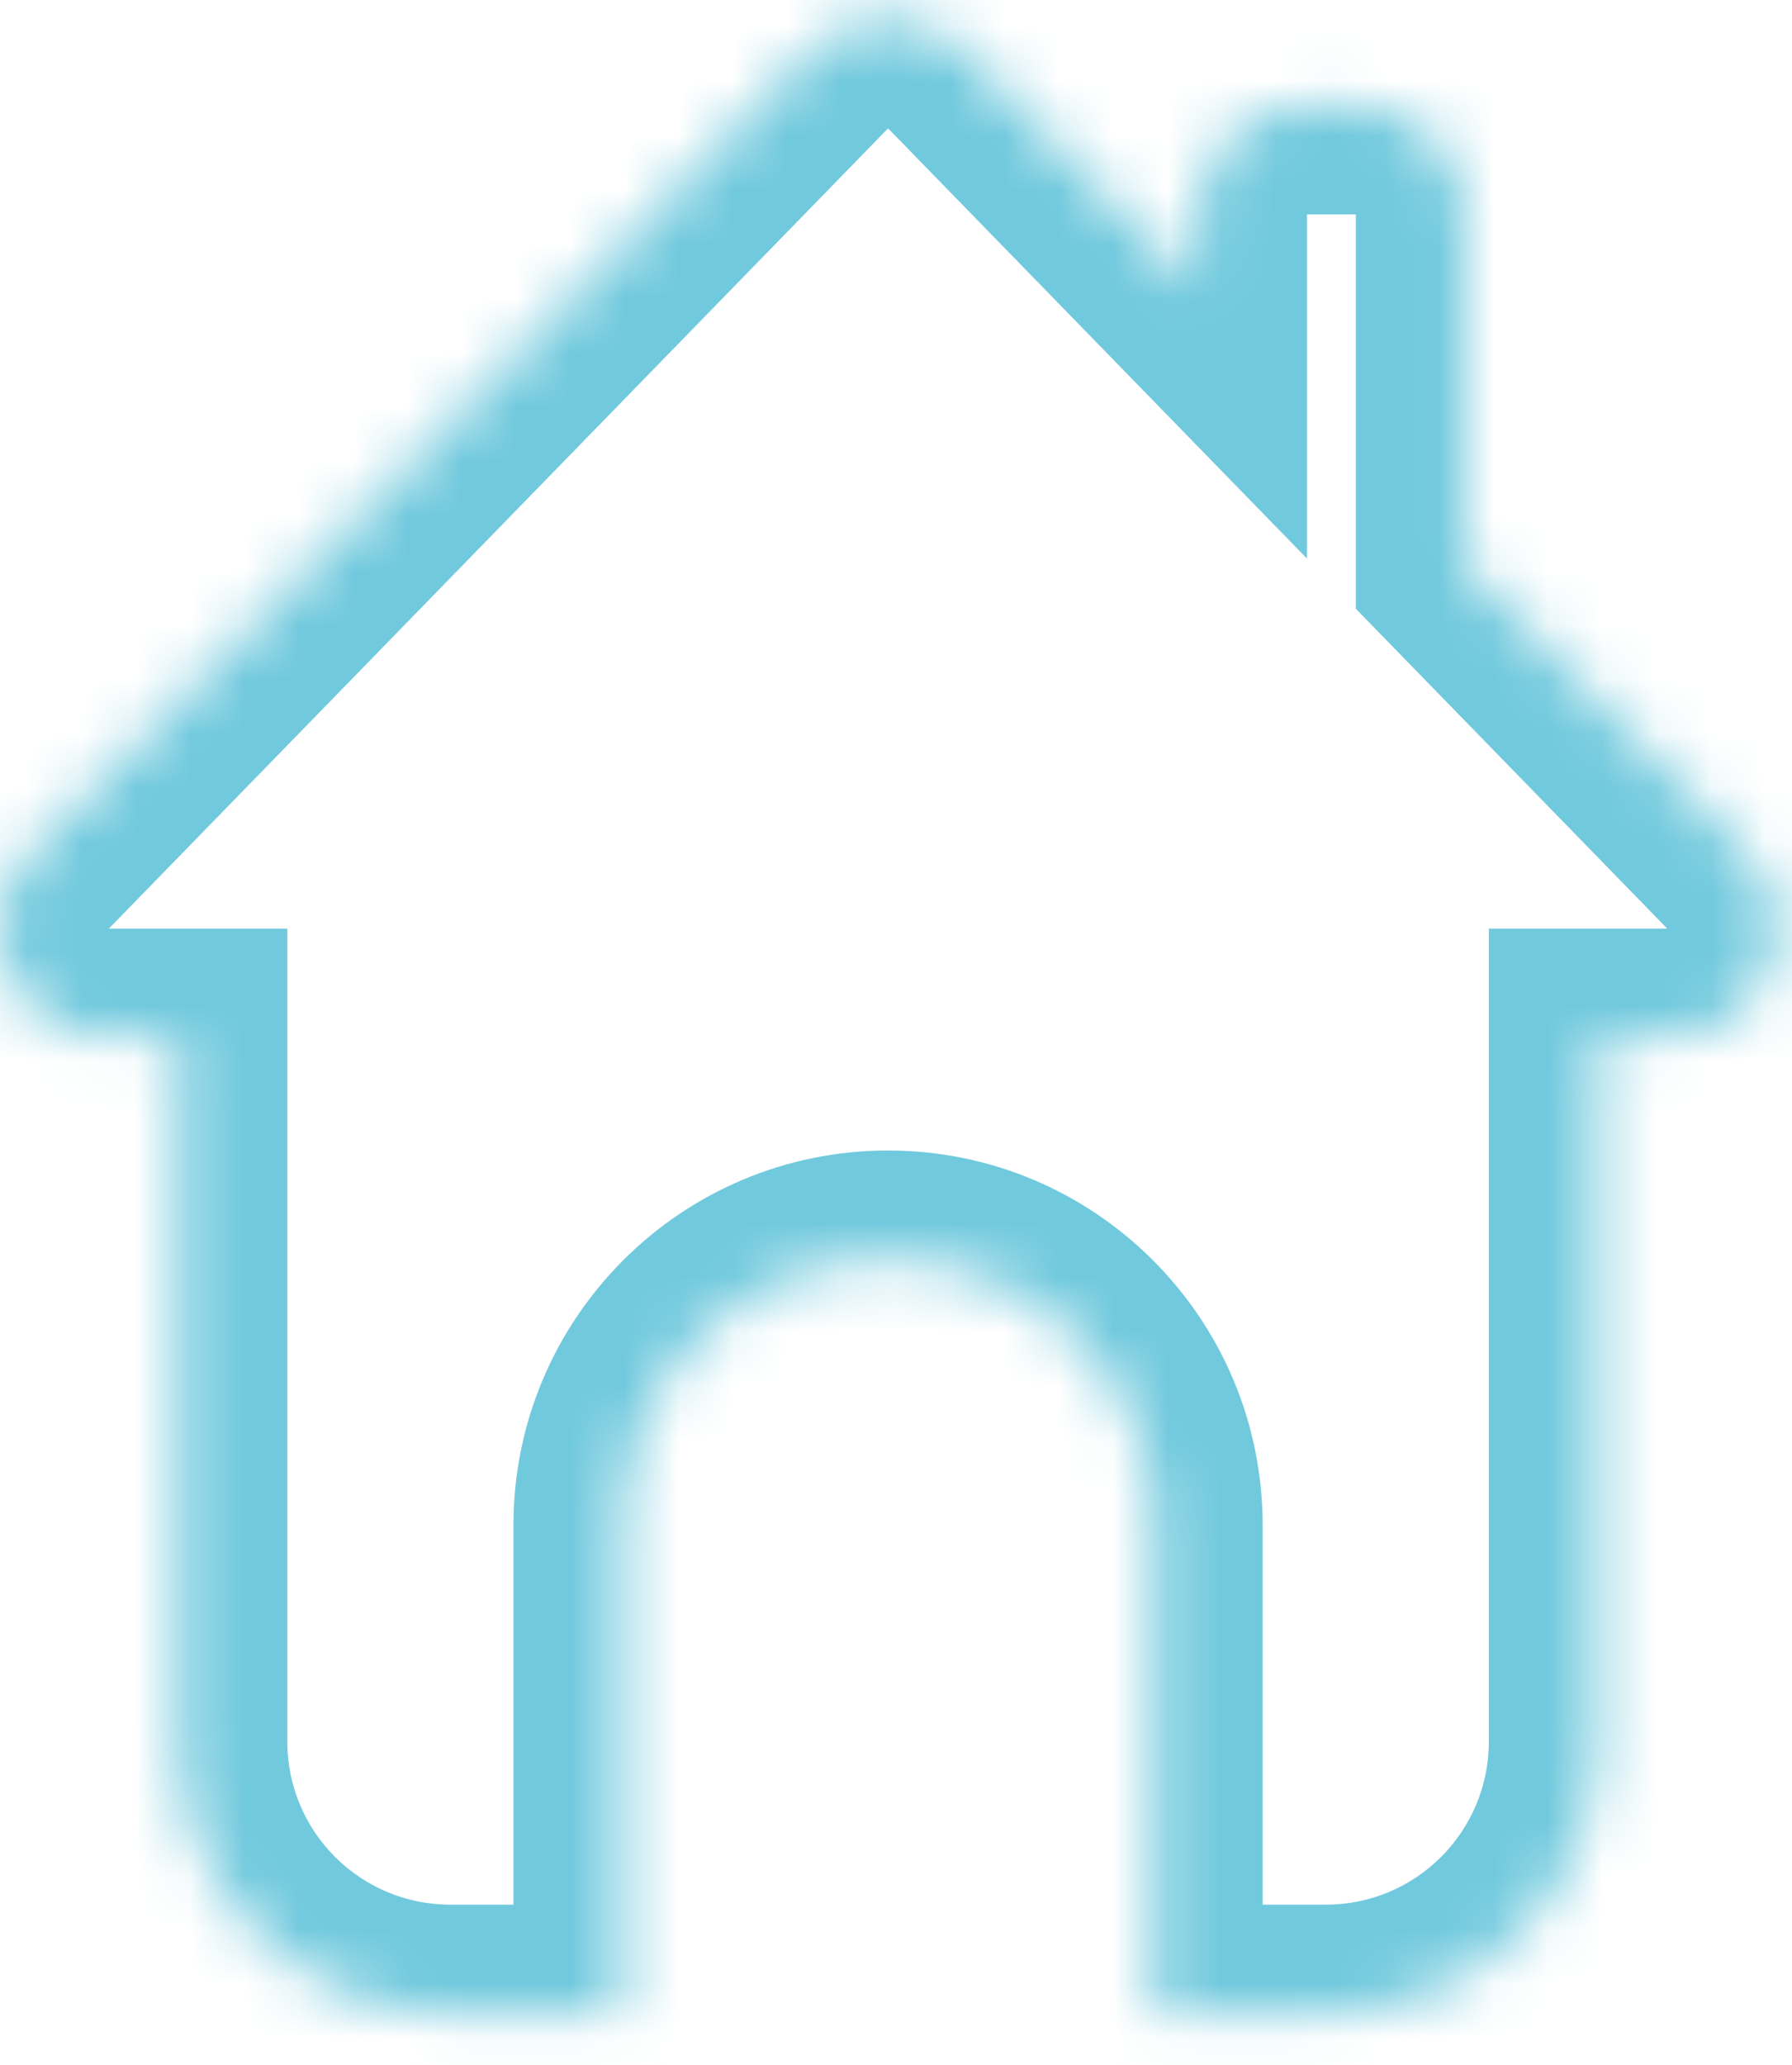 <svg width="33" height="38" viewBox="0 0 33 38" fill="none" xmlns="http://www.w3.org/2000/svg">
<mask id="path-1-inside-1_2161_192" fill="white">
<path fill-rule="evenodd" clip-rule="evenodd" d="M14.921 0.966C15.706 0.16 17.001 0.16 17.786 0.966L22.069 5.362V3.945C22.069 2.84 22.964 1.945 24.069 1.945H24.968C26.072 1.945 26.968 2.84 26.968 3.945V10.39L32.136 15.695C33.371 16.962 32.473 19.09 30.703 19.09H29.417V32.052C29.417 34.813 27.178 37.052 24.417 37.052H21.252V28.071C21.252 25.366 19.059 23.173 16.354 23.173C13.648 23.173 11.455 25.366 11.455 28.071V37.052H8.291C5.529 37.052 3.291 34.813 3.291 32.052V19.09H2.004C0.235 19.09 -0.663 16.962 0.571 15.695L14.921 0.966Z"/>
</mask>
<path d="M17.786 0.966L19.219 -0.43V-0.43L17.786 0.966ZM14.921 0.966L13.489 -0.43V-0.43L14.921 0.966ZM22.069 5.362L20.636 6.757L24.069 10.28V5.362H22.069ZM26.968 10.39H24.968V11.203L25.535 11.785L26.968 10.39ZM32.136 15.695L30.703 17.09L30.703 17.09L32.136 15.695ZM29.417 19.09V17.09H27.417V19.09H29.417ZM21.252 37.052H19.252V39.052H21.252V37.052ZM11.455 37.052V39.052H13.455V37.052H11.455ZM3.291 19.09H5.291V17.09H3.291V19.09ZM0.571 15.695L2.004 17.09H2.004L0.571 15.695ZM19.219 -0.43C17.649 -2.041 15.059 -2.041 13.489 -0.43L16.354 2.362V2.362L19.219 -0.43ZM23.501 3.966L19.219 -0.43L16.354 2.362L20.636 6.757L23.501 3.966ZM20.069 3.945V5.362H24.069V3.945H20.069ZM24.069 -0.055C21.86 -0.055 20.069 1.736 20.069 3.945H24.069V3.945V-0.055ZM24.968 -0.055H24.069V3.945H24.968V-0.055ZM28.968 3.945C28.968 1.736 27.177 -0.055 24.968 -0.055V3.945L24.968 3.945H28.968ZM28.968 10.39V3.945H24.968V10.39H28.968ZM33.569 14.299L28.4 8.994L25.535 11.785L30.703 17.09L33.569 14.299ZM30.703 21.09C34.242 21.09 36.038 16.834 33.569 14.299L30.703 17.09L30.703 17.09V21.09ZM29.417 21.09H30.703V17.09H29.417V21.09ZM31.417 32.052V19.09H27.417V32.052H31.417ZM24.417 39.052C28.283 39.052 31.417 35.918 31.417 32.052H27.417C27.417 33.709 26.074 35.052 24.417 35.052V39.052ZM21.252 39.052H24.417V35.052H21.252V39.052ZM19.252 28.071V37.052H23.252V28.071H19.252ZM16.354 25.173C17.955 25.173 19.252 26.47 19.252 28.071H23.252C23.252 24.261 20.164 21.173 16.354 21.173V25.173ZM13.455 28.071C13.455 26.47 14.753 25.173 16.354 25.173V21.173C12.544 21.173 9.455 24.261 9.455 28.071H13.455ZM13.455 37.052V28.071H9.455V37.052H13.455ZM8.291 39.052H11.455V35.052H8.291V39.052ZM1.291 32.052C1.291 35.918 4.425 39.052 8.291 39.052V35.052C6.634 35.052 5.291 33.709 5.291 32.052H1.291ZM1.291 19.09V32.052H5.291V19.09H1.291ZM2.004 21.09H3.291V17.09H2.004V21.09ZM-0.861 14.299C-3.33 16.834 -1.535 21.09 2.004 21.09V17.09H2.004L-0.861 14.299ZM13.489 -0.43L-0.861 14.299L2.004 17.09L16.354 2.362L13.489 -0.43Z" fill="#71C9DD" mask="url(#path-1-inside-1_2161_192)"/>
</svg>
